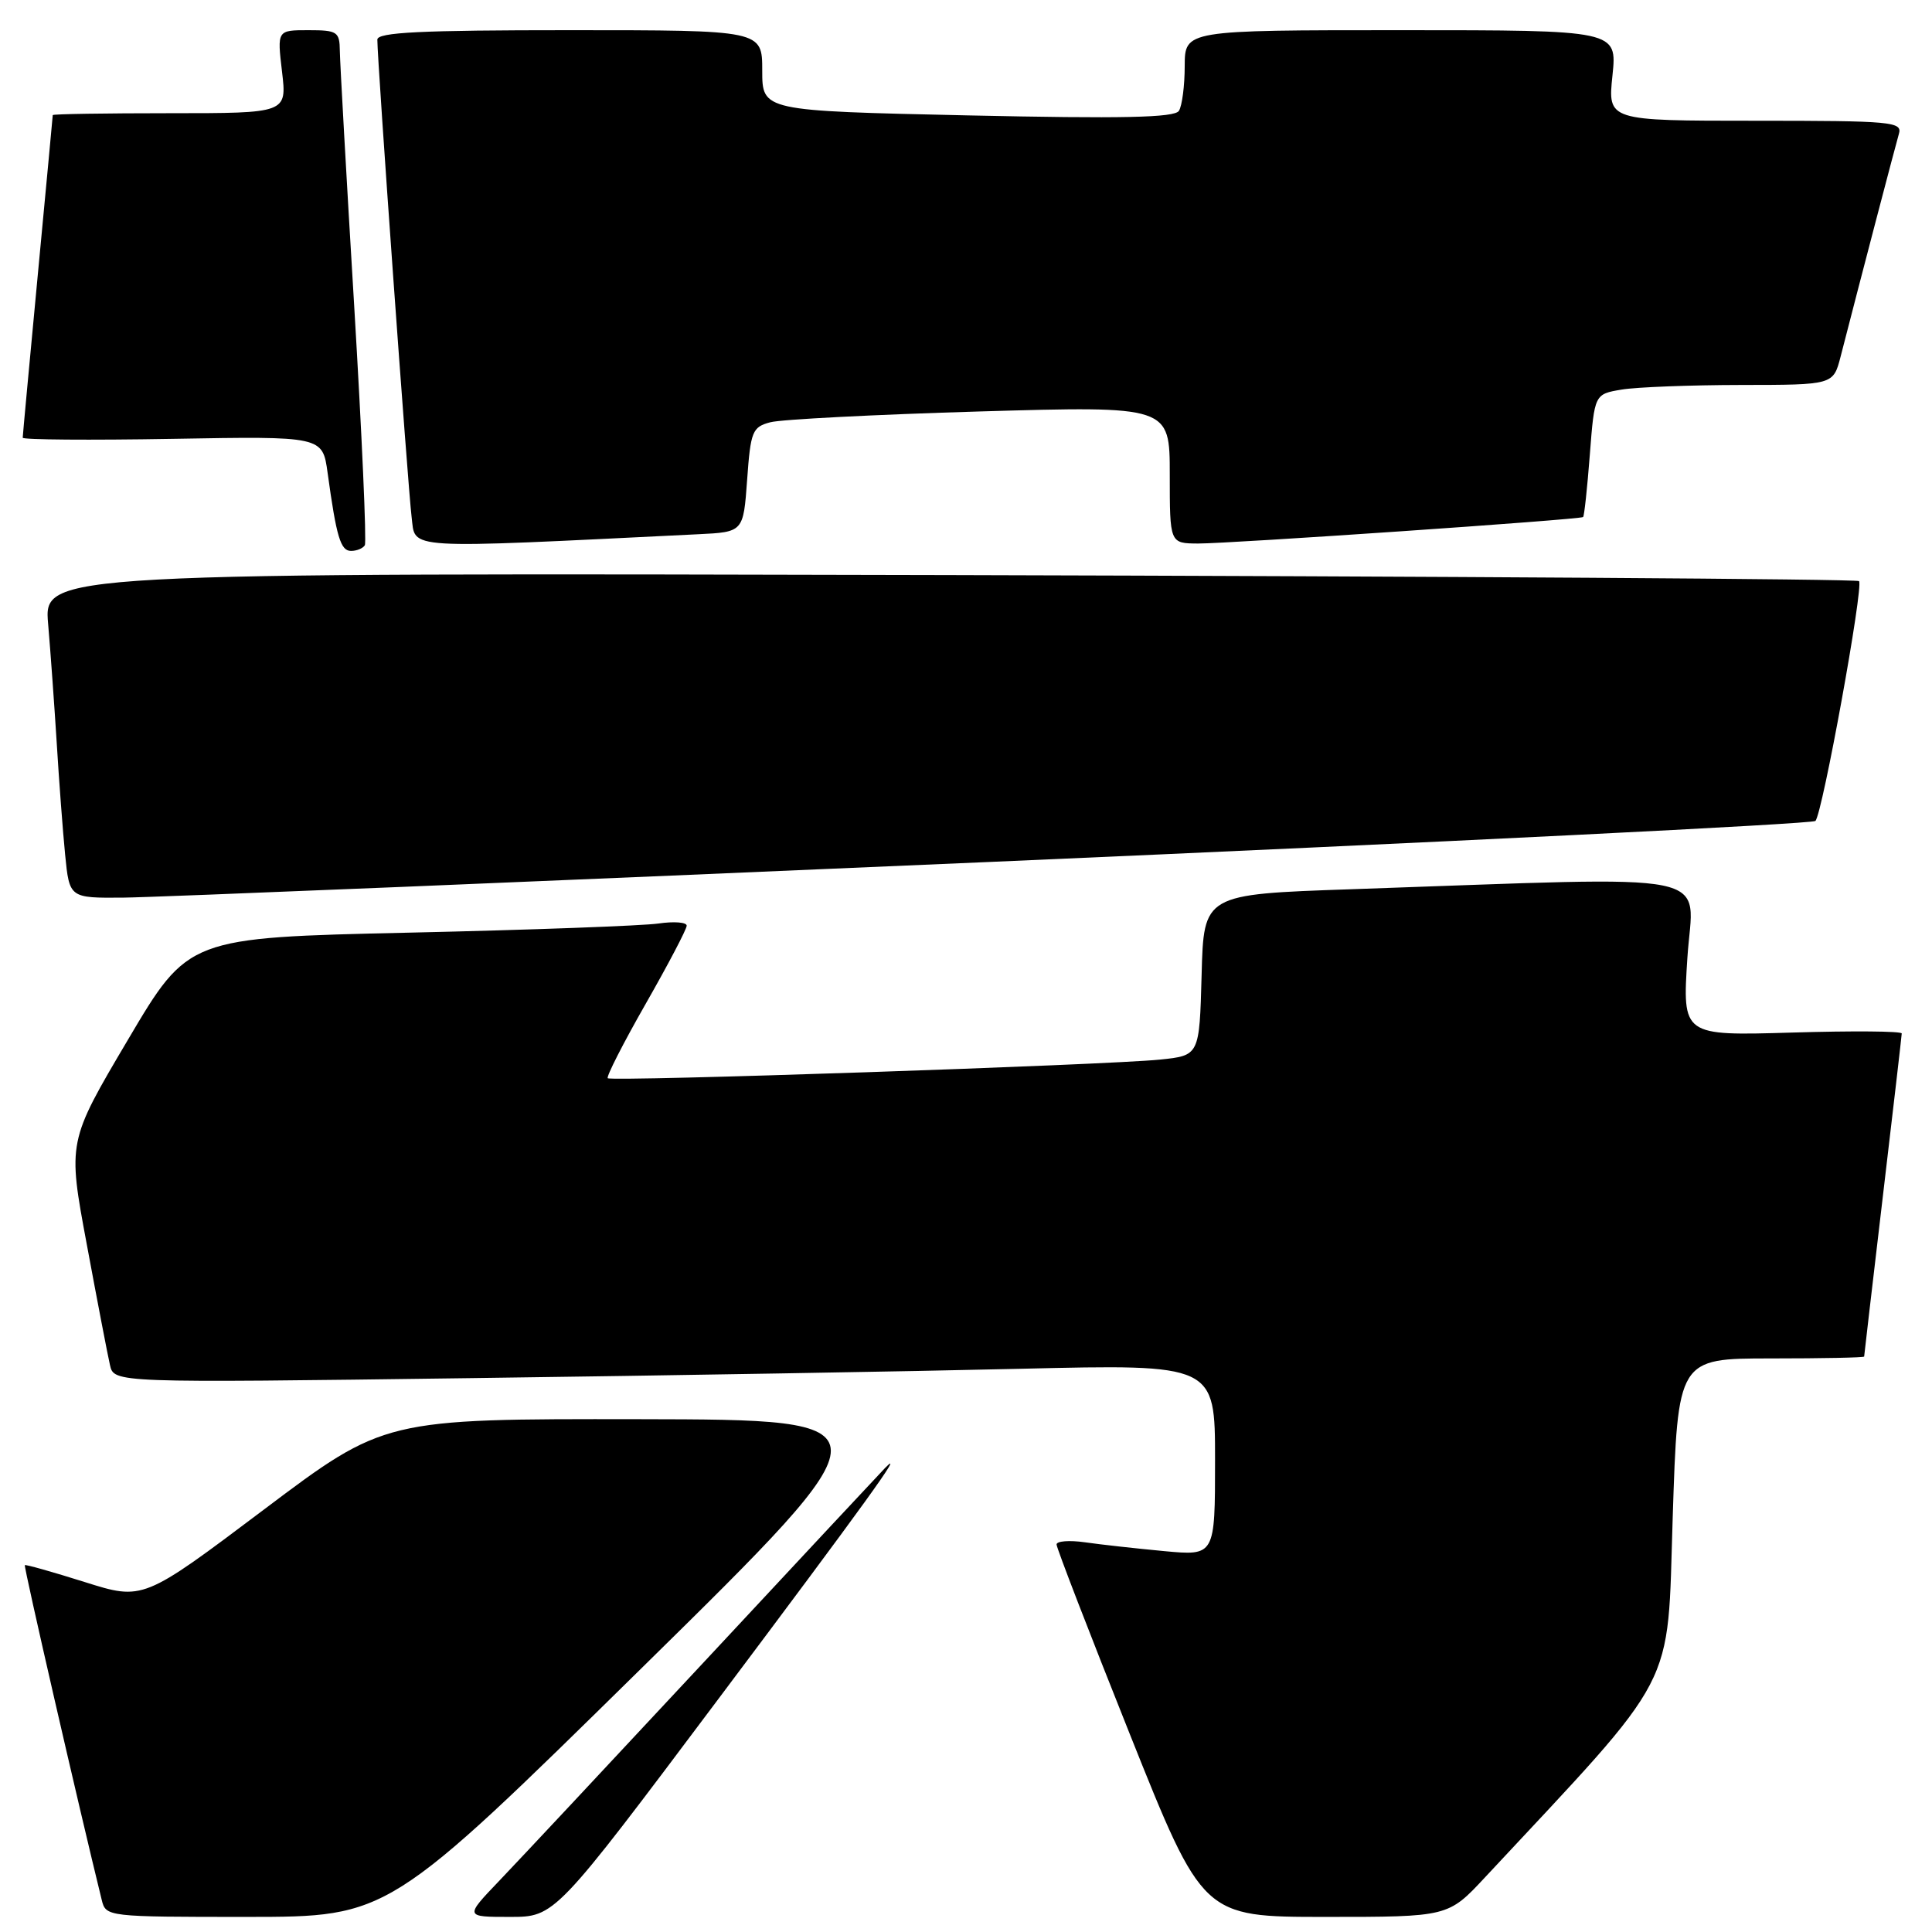<?xml version="1.0" encoding="UTF-8" standalone="no"?>
<!DOCTYPE svg PUBLIC "-//W3C//DTD SVG 1.1//EN" "http://www.w3.org/Graphics/SVG/1.1/DTD/svg11.dtd" >
<svg xmlns="http://www.w3.org/2000/svg" xmlns:xlink="http://www.w3.org/1999/xlink" version="1.1" viewBox="0 0 256 256">
 <g >
 <path fill="currentColor"
d=" M 85.00 221.05 C 118.50 188.11 118.50 188.11 84.72 188.05 C 50.94 188.00 50.94 188.00 34.95 200.04 C 18.97 212.07 18.97 212.07 11.23 209.63 C 6.98 208.29 3.40 207.28 3.29 207.39 C 3.12 207.55 10.47 239.52 13.48 251.75 C 14.03 253.98 14.17 254.00 32.77 254.00 C 51.50 253.99 51.50 253.99 85.00 221.05 Z  M 95.01 225.36 C 114.55 199.32 120.11 191.62 117.29 194.50 C 116.75 195.05 106.04 206.53 93.49 220.00 C 80.94 233.47 68.62 246.64 66.12 249.25 C 61.58 254.00 61.58 254.00 67.55 254.00 C 73.53 254.00 73.53 254.00 95.01 225.36 Z  M 196.78 248.75 C 222.58 221.10 220.89 224.33 221.64 201.15 C 222.32 180.00 222.32 180.00 234.66 180.00 C 241.45 180.00 247.00 179.89 247.01 179.75 C 247.01 179.61 248.13 170.05 249.49 158.50 C 250.86 146.95 251.98 137.25 251.99 136.94 C 251.99 136.63 245.46 136.58 237.46 136.82 C 222.92 137.25 222.92 137.25 223.59 126.88 C 224.35 115.19 228.90 116.12 179.00 117.83 C 159.50 118.50 159.50 118.50 159.22 129.18 C 158.93 139.86 158.93 139.86 153.72 140.40 C 146.56 141.13 81.01 143.34 80.53 142.87 C 80.32 142.66 82.59 138.21 85.57 132.99 C 88.55 127.77 90.99 123.12 90.99 122.66 C 91.00 122.20 89.31 122.07 87.25 122.37 C 85.19 122.67 70.33 123.22 54.23 123.58 C 24.95 124.24 24.95 124.24 16.96 137.76 C 8.96 151.28 8.96 151.28 11.50 164.89 C 12.89 172.38 14.27 179.57 14.57 180.87 C 15.10 183.24 15.10 183.24 62.30 182.61 C 88.26 182.27 121.09 181.71 135.25 181.37 C 161.00 180.76 161.00 180.76 161.00 193.46 C 161.00 206.16 161.00 206.16 154.25 205.53 C 150.54 205.18 145.81 204.66 143.75 204.36 C 141.69 204.07 140.00 204.20 140.00 204.65 C 140.00 205.11 144.36 216.40 149.69 229.74 C 159.38 254.00 159.38 254.00 175.63 254.00 C 191.89 254.00 191.89 254.00 196.78 248.75 Z  M 131.67 114.19 C 191.17 111.60 240.16 109.17 240.55 108.78 C 241.48 107.85 246.97 77.65 246.33 77.00 C 246.06 76.72 191.82 76.37 125.81 76.20 C 5.79 75.91 5.79 75.91 6.38 82.70 C 6.70 86.44 7.21 93.55 7.52 98.50 C 7.82 103.45 8.32 110.09 8.63 113.25 C 9.20 119.00 9.20 119.00 16.35 118.94 C 20.28 118.91 72.18 116.77 131.67 114.19 Z  M 48.34 72.25 C 48.59 71.84 47.95 57.55 46.93 40.50 C 45.90 23.45 45.05 8.26 45.03 6.75 C 45.00 4.20 44.70 4.00 40.86 4.00 C 36.72 4.00 36.72 4.00 37.37 9.50 C 38.02 15.00 38.02 15.00 22.51 15.00 C 13.98 15.00 7.00 15.11 6.99 15.25 C 6.99 15.39 6.09 24.95 5.00 36.50 C 3.91 48.05 3.01 57.73 3.01 58.00 C 3.00 58.27 11.94 58.34 22.87 58.15 C 42.74 57.80 42.74 57.80 43.41 62.65 C 44.58 71.18 45.13 73.00 46.52 73.00 C 47.27 73.00 48.09 72.66 48.34 72.25 Z  M 92.50 70.79 C 98.50 70.50 98.50 70.50 99.00 63.57 C 99.46 57.14 99.69 56.58 102.08 55.95 C 103.50 55.57 115.99 54.93 129.83 54.52 C 155.00 53.79 155.00 53.79 155.00 62.89 C 155.00 72.00 155.00 72.00 158.75 72.02 C 162.97 72.03 209.35 68.85 209.77 68.51 C 209.92 68.39 210.32 64.68 210.66 60.25 C 211.28 52.22 211.28 52.22 214.89 51.62 C 216.88 51.29 224.00 51.02 230.71 51.01 C 242.92 51.00 242.92 51.00 243.89 47.25 C 246.61 36.66 251.16 19.29 251.61 17.75 C 252.10 16.13 250.74 16.00 232.58 16.00 C 213.03 16.00 213.03 16.00 213.66 10.00 C 214.28 4.00 214.28 4.00 185.64 4.00 C 157.00 4.00 157.00 4.00 156.98 8.75 C 156.98 11.36 156.63 14.04 156.21 14.69 C 155.64 15.59 148.78 15.74 128.23 15.29 C 101.00 14.69 101.00 14.69 101.00 9.34 C 101.00 4.00 101.00 4.00 75.50 4.00 C 55.77 4.00 50.00 4.28 50.00 5.25 C 49.99 8.02 54.07 64.78 54.54 68.50 C 55.09 72.86 52.93 72.73 92.50 70.79 Z "/>
</g>
</svg>
